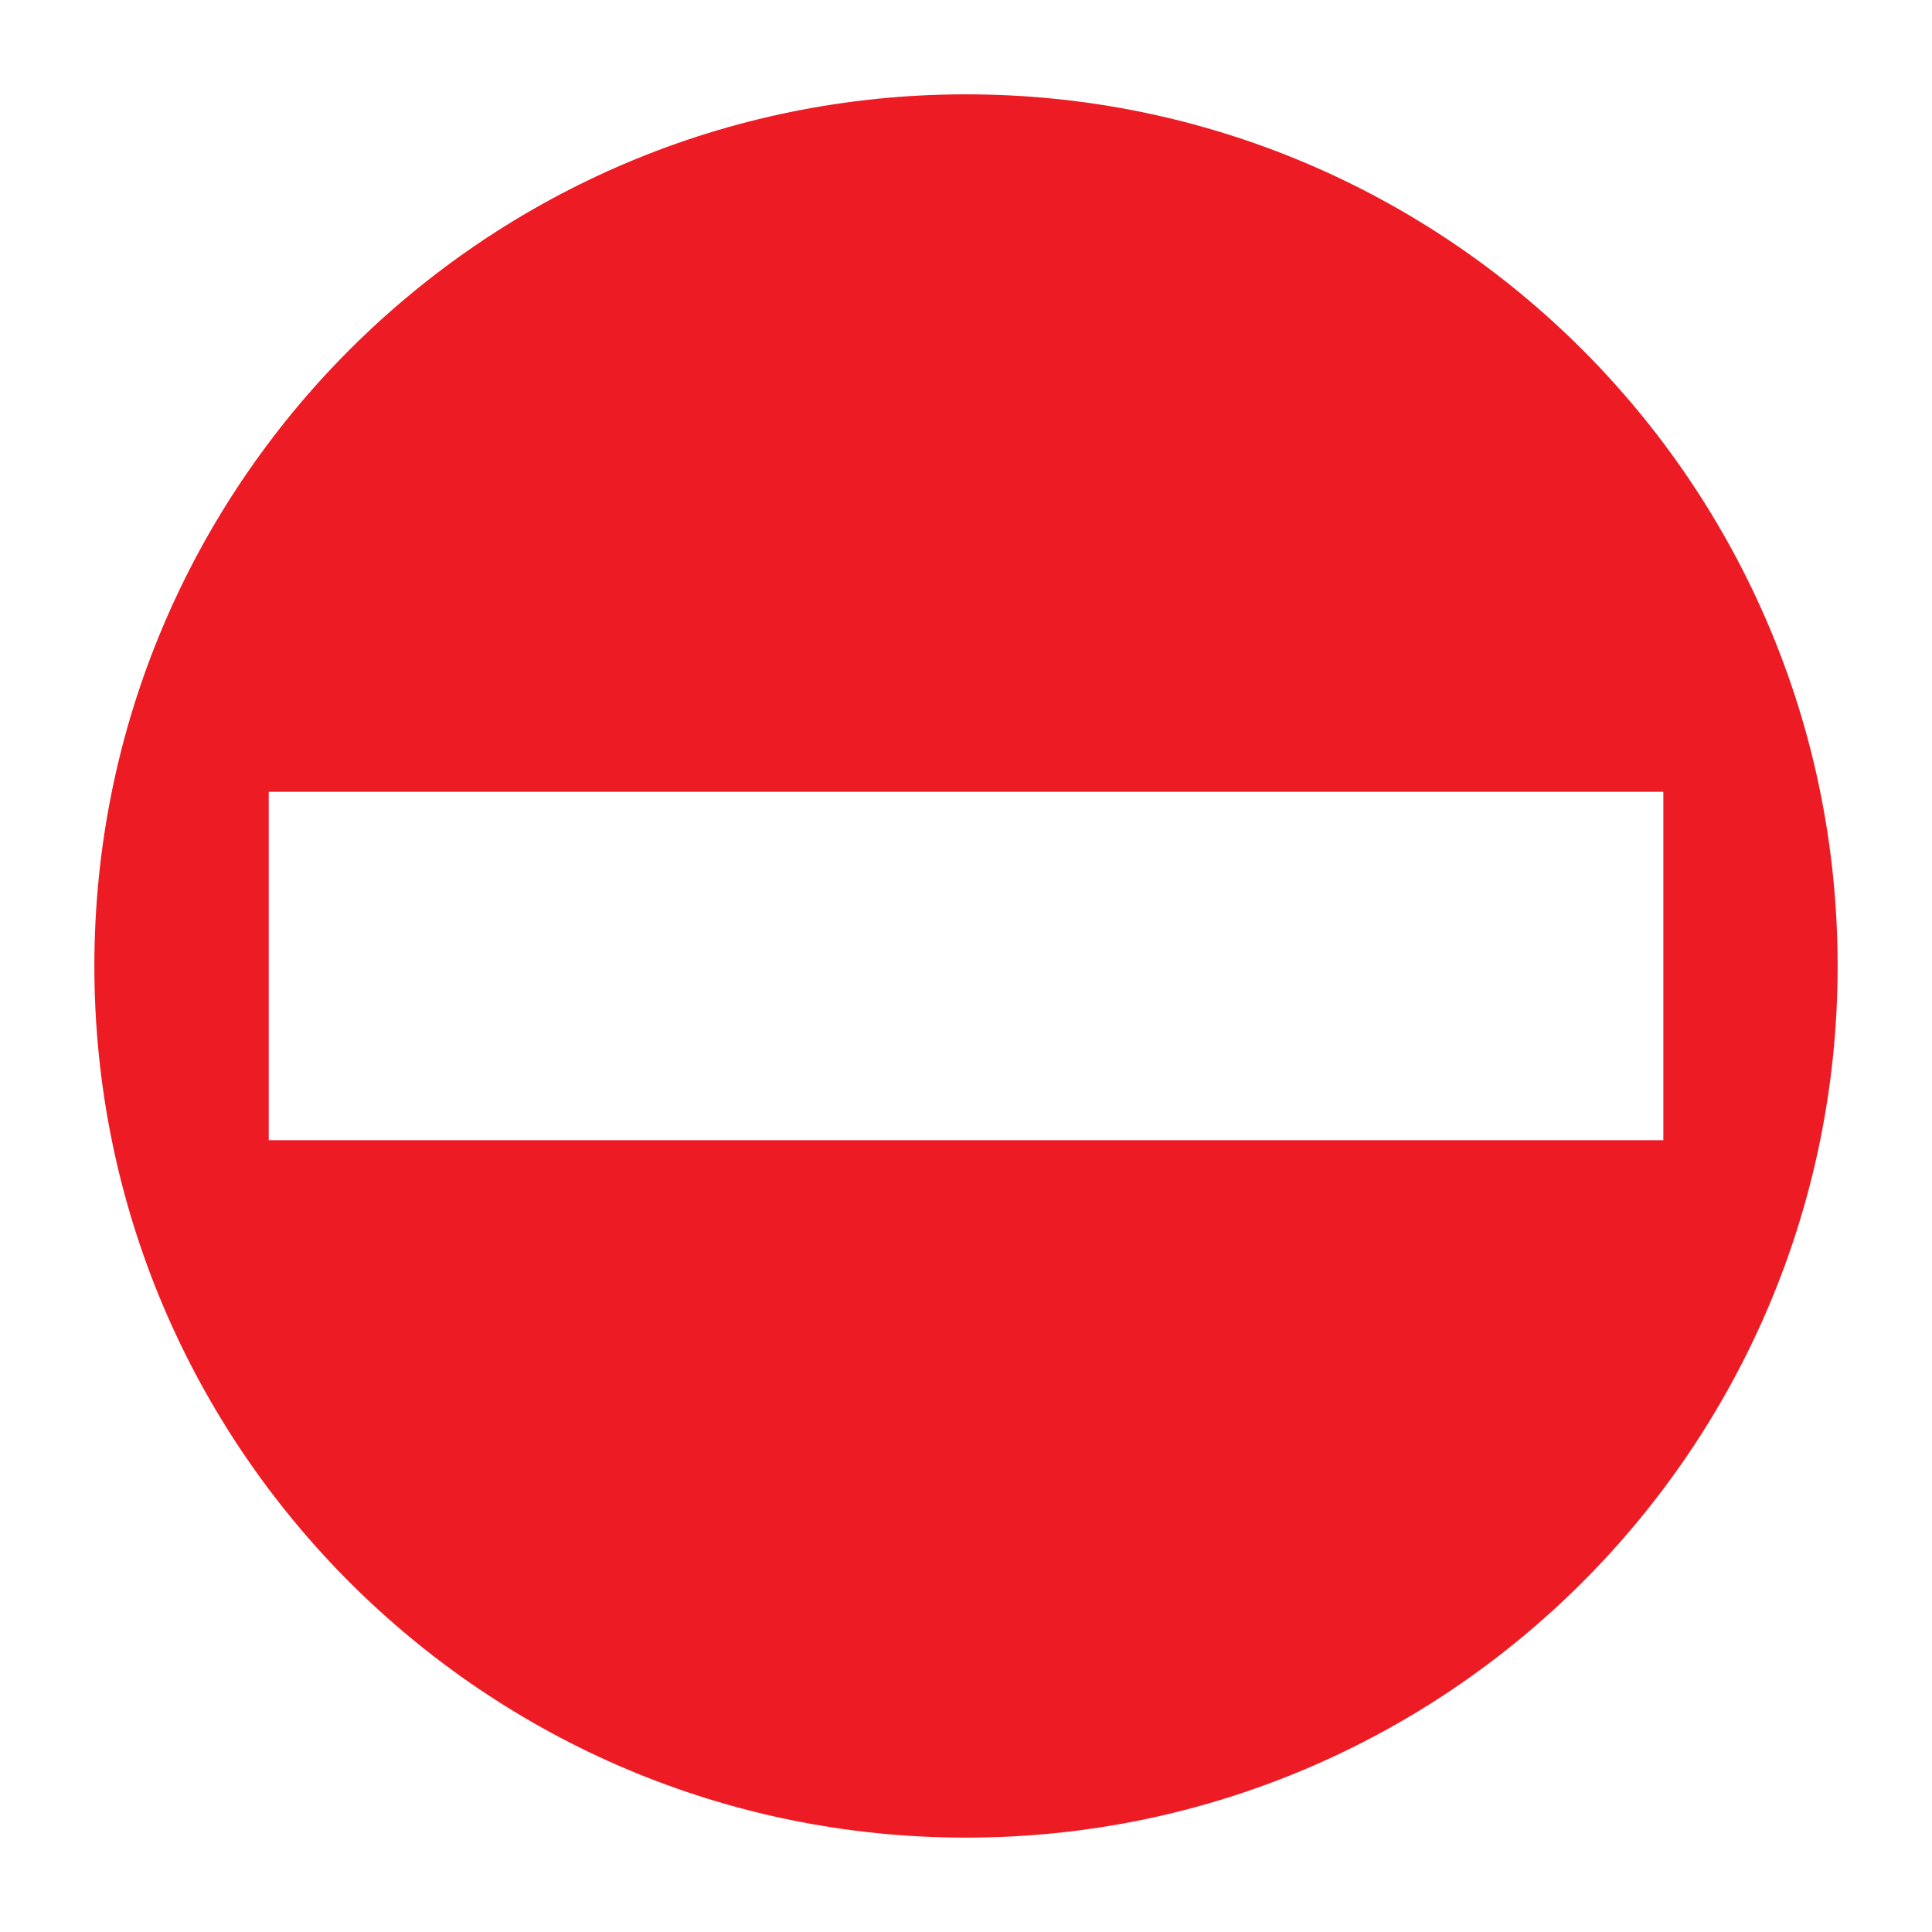 <?xml version='1.0' encoding='UTF-8' standalone='no'?>
<svg xmlns:cc="http://creativecommons.org/ns#" xmlns:dc="http://purl.org/dc/elements/1.1/" height="60.601" xmlns:rdf="http://www.w3.org/1999/02/22-rdf-syntax-ns#" xmlns:svg="http://www.w3.org/2000/svg" version="1.1" viewBox="0 0 60.601 60.601" width="60.601" xmlns="http://www.w3.org/2000/svg">
  <defs/>
  <path d="m 8.429,35.764 0,-10.928 43.745,0 0,10.928 -43.745,0 z M 30.3,2.959 c -15.1,0 -27.34,12.241 -27.34,27.341 0,15.099 12.24,27.341 27.34,27.341 15.1,0 27.341,-12.242 27.341,-27.341 0,-15.1 -12.241,-27.341 -27.341,-27.341" style="fill:#ed1c24;fill-opacity:1;fill-rule:nonzero;stroke:none"/>
</svg>
